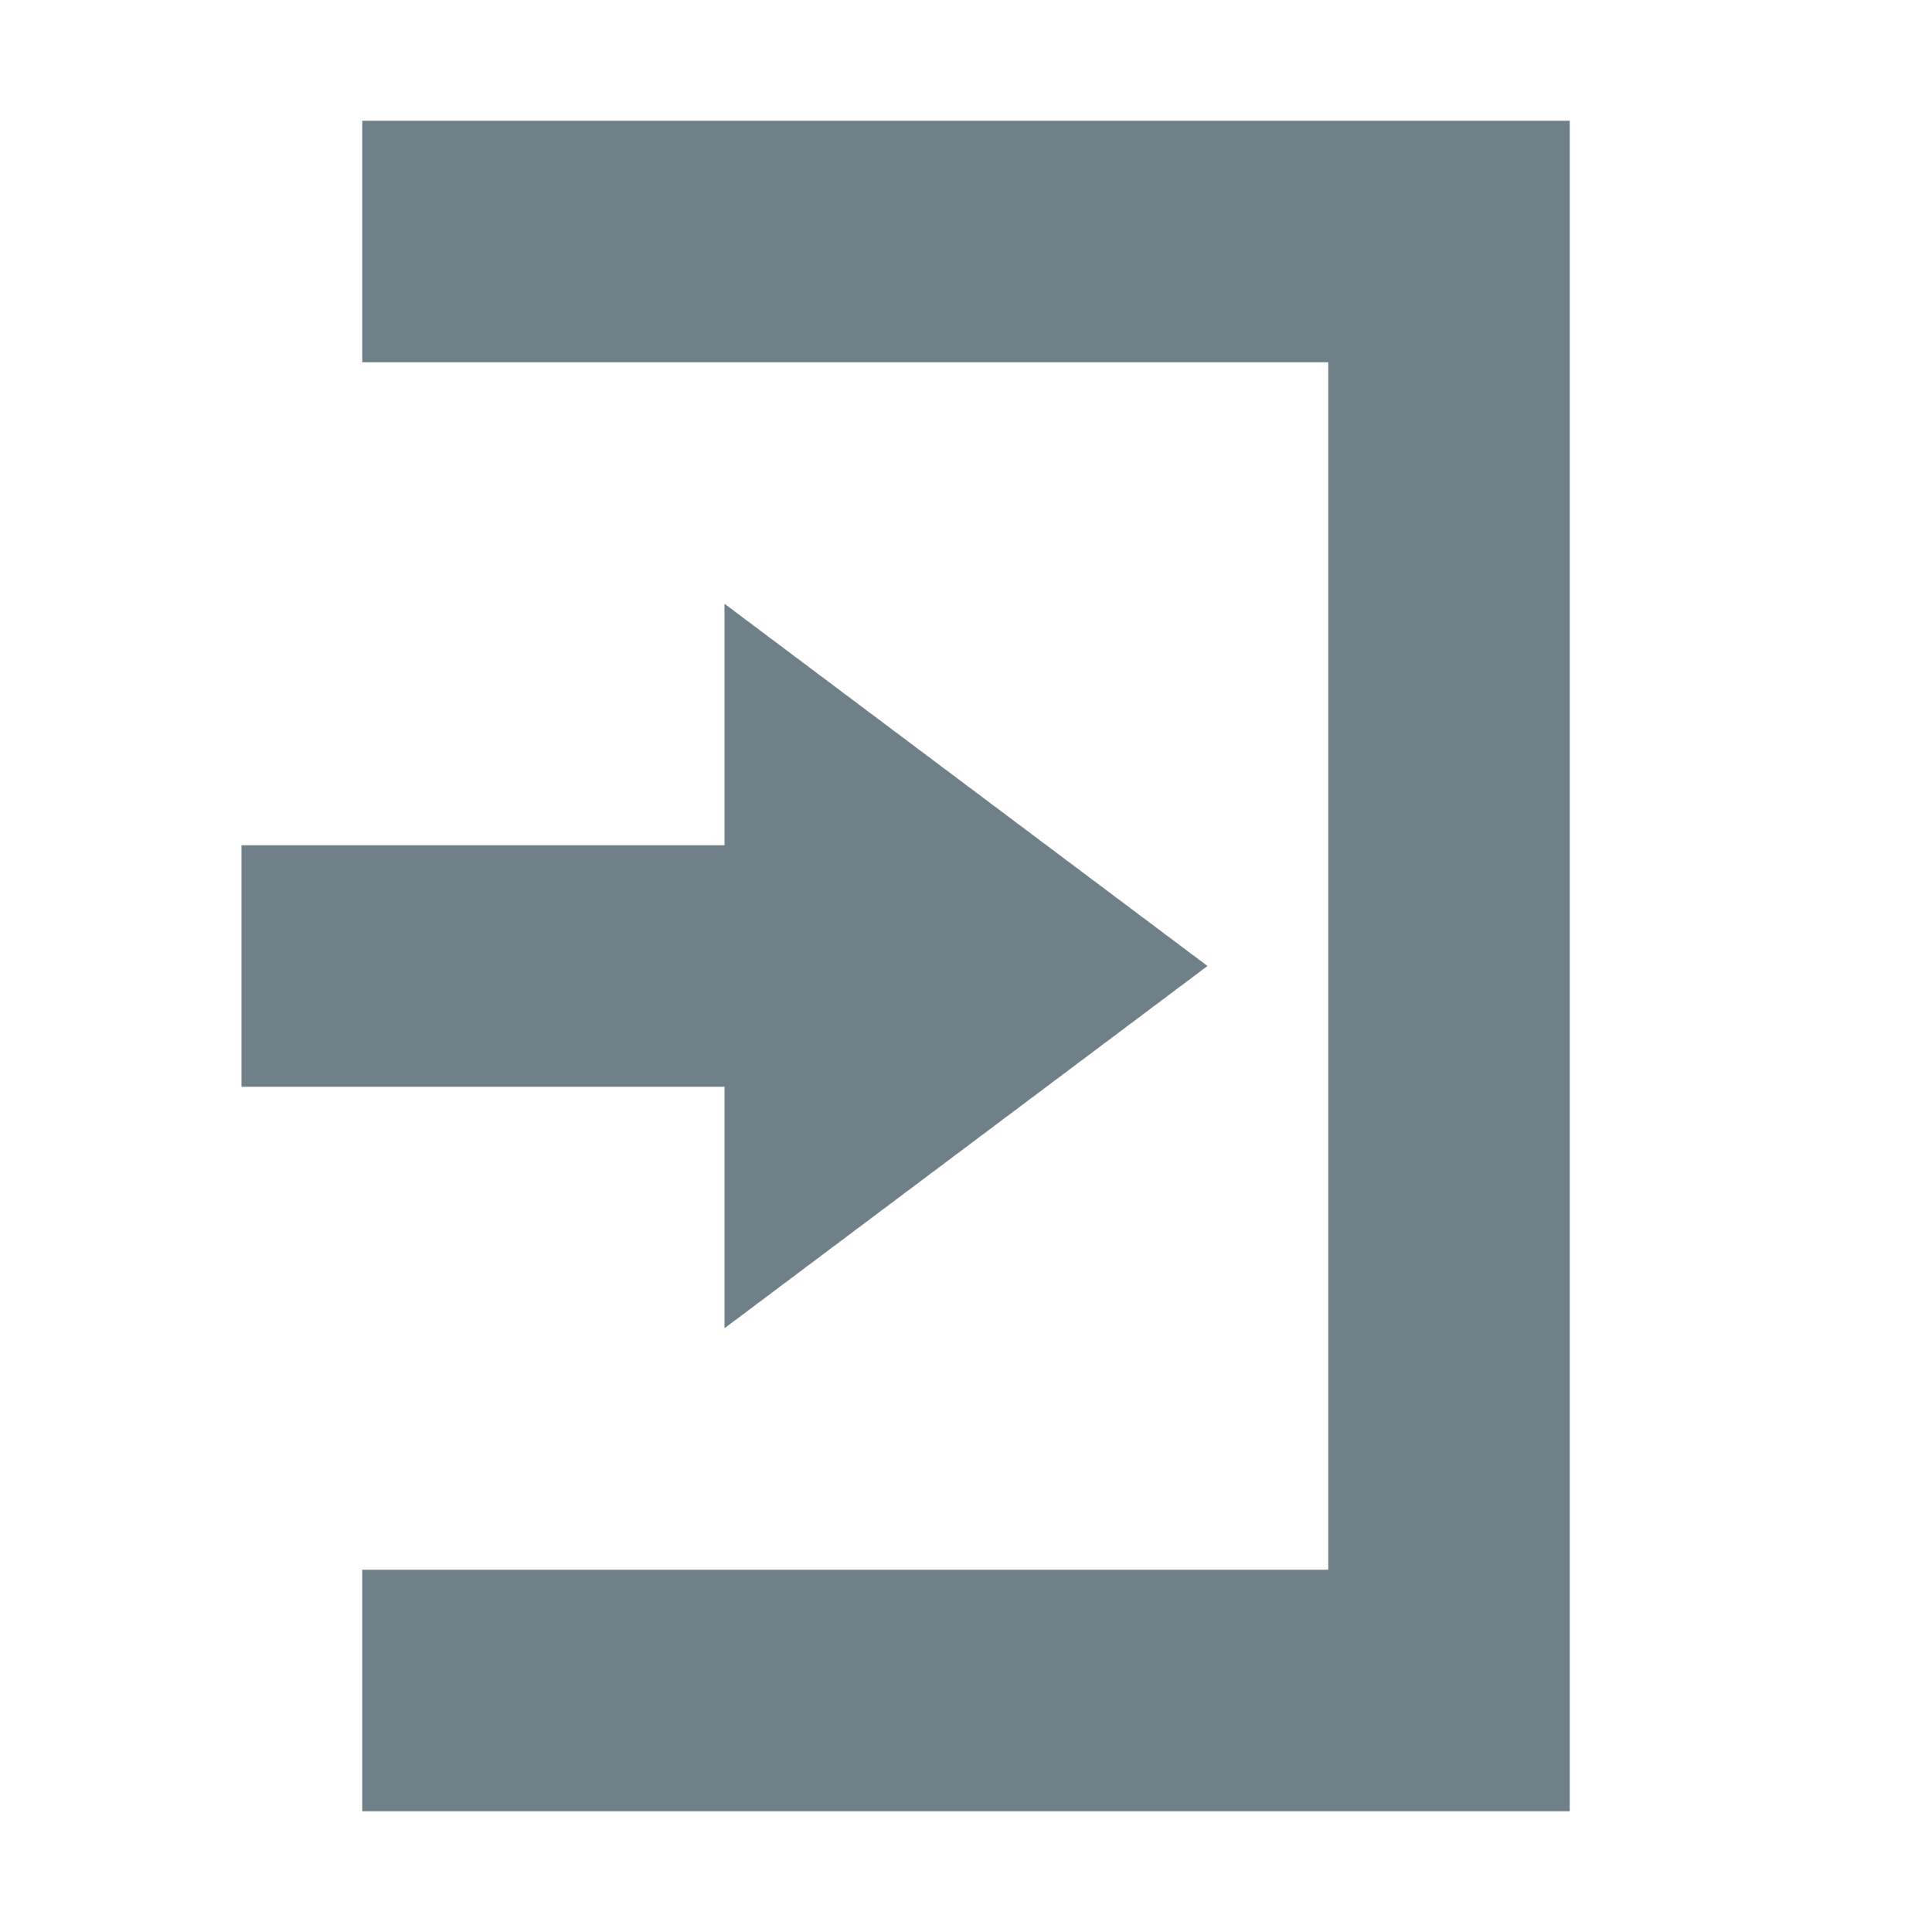<svg xmlns="http://www.w3.org/2000/svg" width="16" height="16" version="1.1">
 <path style="fill:#708089" d="M 6,5 10,8 6,11 V 9 H 2 V 7 H 6 Z"/>
 <path style="fill:#708089" d="M 13,15 H 3 V 13 H 11 V 3 3 H 3 V 1 H 13 Z"/>
</svg>
